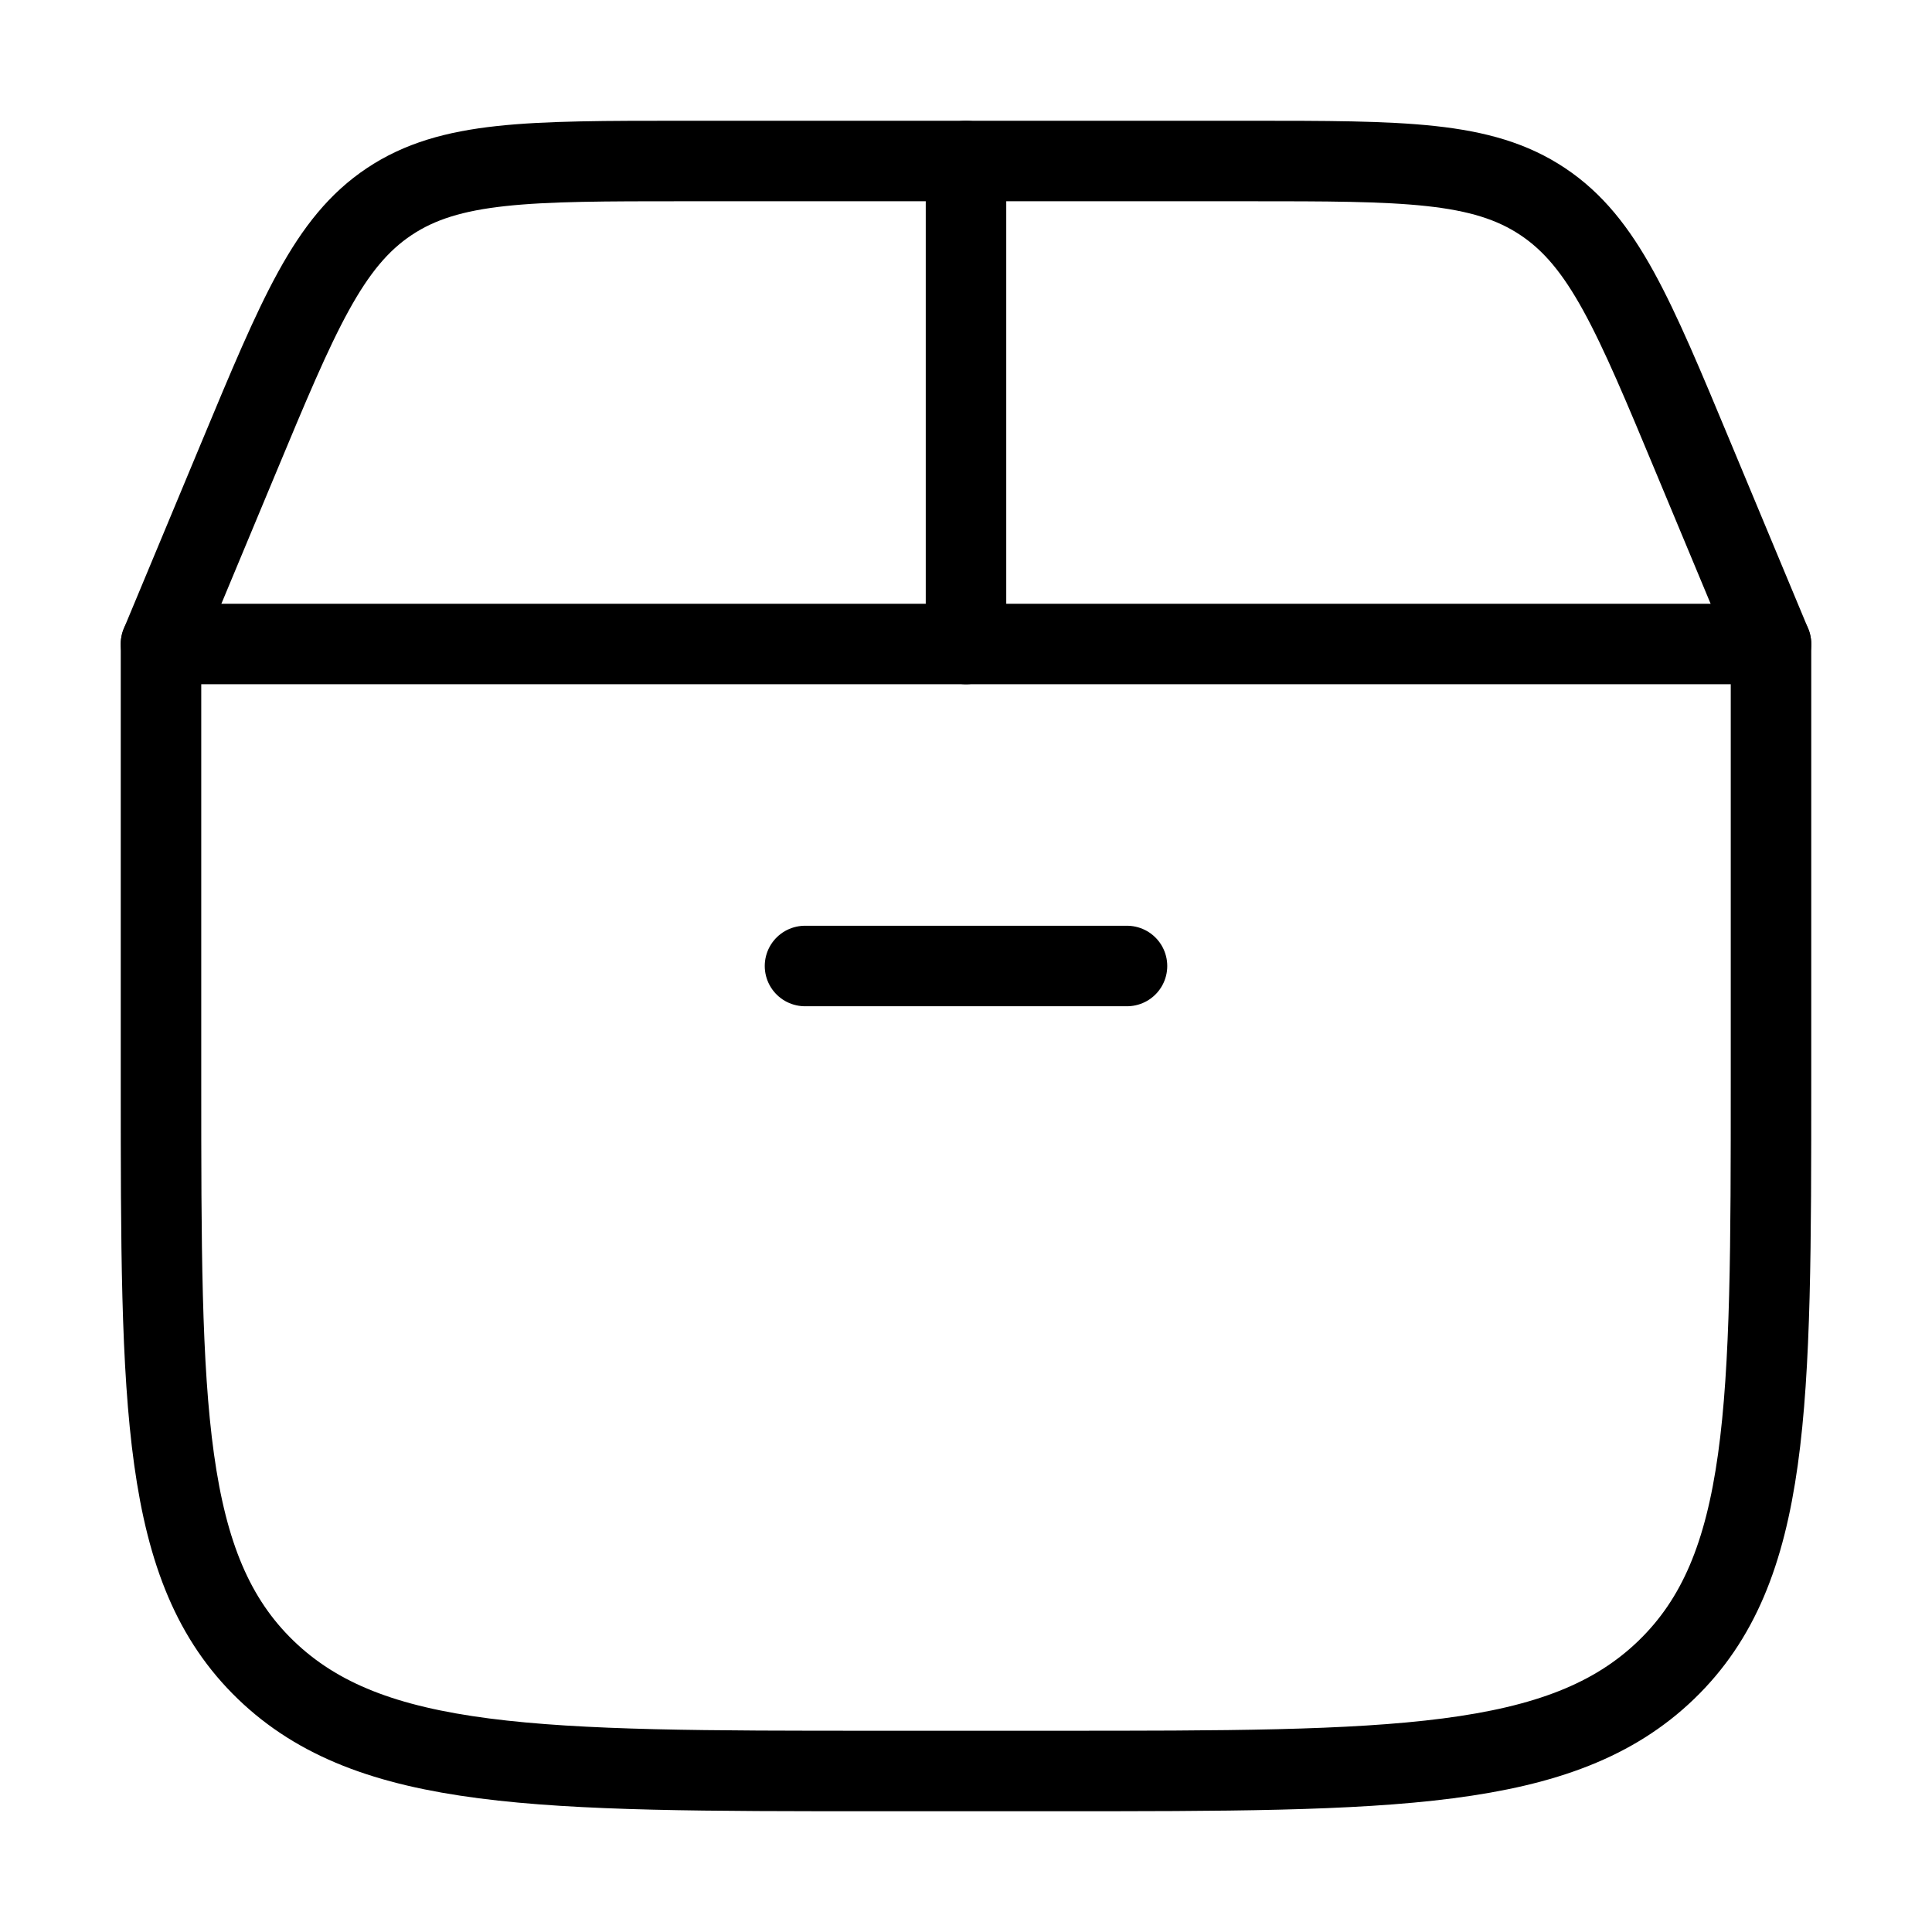 <svg xmlns="http://www.w3.org/2000/svg" viewBox="0 0 24 24" fill="none" stroke="currentColor" stroke-linecap="round" stroke-linejoin="round">
  <path d="M2 13.429V8H22V13.429C22 17.469 22 19.489 20.698 20.745C19.396 22 17.301 22 13.111 22H10.889C6.699 22 4.604 22 3.302 20.745C2 19.489 2 17.469 2 13.429Z" stroke="currentColor" key="k0" />
  <path d="M2 8L2.962 5.692C3.707 3.903 4.08 3.008 4.836 2.504C5.592 2 6.561 2 8.5 2H15.5C17.439 2 18.408 2 19.164 2.504C19.92 3.008 20.293 3.903 21.038 5.692L22 8" stroke="currentColor" key="k1" />
  <path d="M12 8V2" stroke="currentColor" key="k2" />
  <path d="M10 12H14" stroke="currentColor" key="k3" />
</svg>